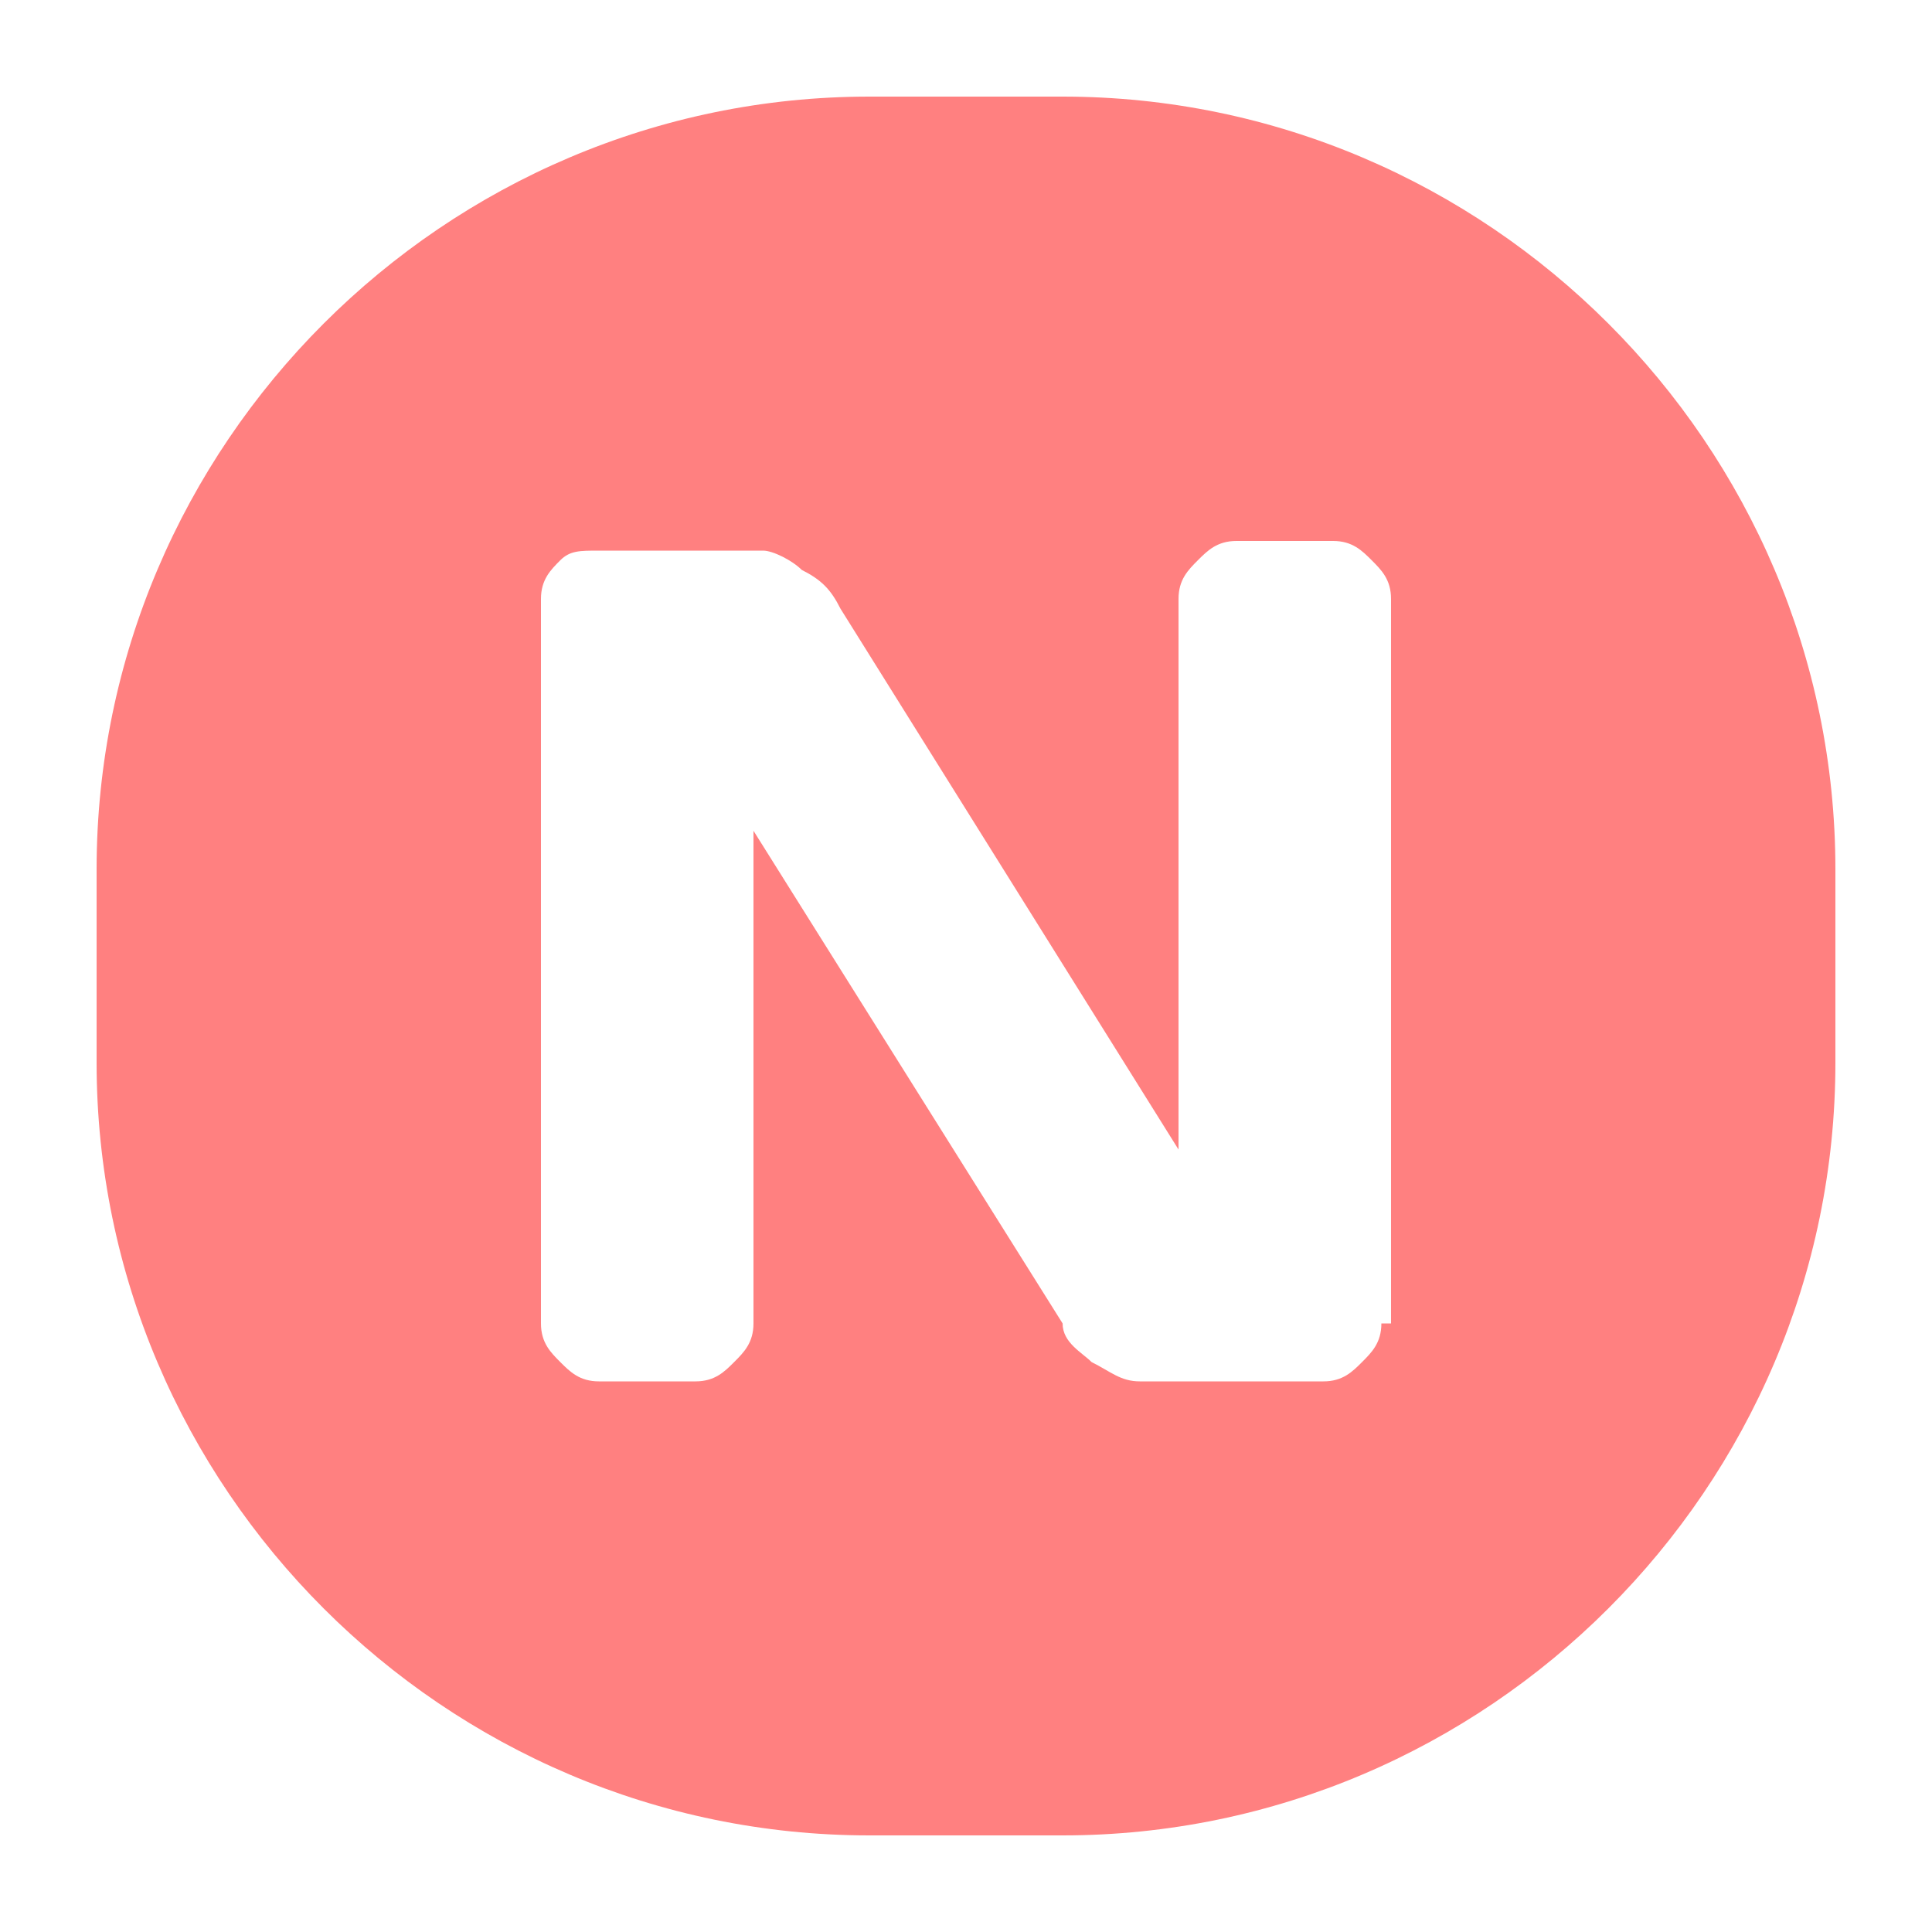 <svg t="1697693690864" class="icon" viewBox="0 0 1024 1024" version="1.1" xmlns="http://www.w3.org/2000/svg" p-id="5887" width="20" height="20"><path d="M563.2 51.2H460.8C235.52 51.2 51.2 235.52 51.2 460.8v102.4c0 225.28 184.32 409.6 409.6 409.6h102.4c225.28 0 409.6-184.32 409.6-409.6V460.8c0-225.28-184.32-409.6-409.6-409.6z m168.96 650.24c0 10.24-5.12 15.36-10.24 20.48-5.12 5.12-10.24 10.24-20.48 10.24h-97.28c-10.24 0-15.36-5.12-25.6-10.24-5.12-5.12-15.36-10.24-15.36-20.48L399.36 440.32v261.12c0 10.24-5.12 15.36-10.24 20.48-5.12 5.12-10.24 10.24-20.48 10.24h-51.2c-10.24 0-15.36-5.12-20.48-10.24-5.12-5.12-10.24-10.24-10.24-20.48V317.44c0-10.24 5.12-15.36 10.24-20.48 5.12-5.12 10.24-5.12 20.48-5.12h87.04c5.12 0 15.36 5.12 20.48 10.24 10.24 5.12 15.36 10.24 20.48 20.48l179.2 286.72V317.44c0-10.24 5.12-15.36 10.24-20.48 5.12-5.12 10.24-10.24 20.48-10.24h51.2c10.24 0 15.36 5.12 20.48 10.24 5.12 5.12 10.24 10.24 10.24 20.48v384z" p-id="5888" fill="#FF8080"></path></svg>